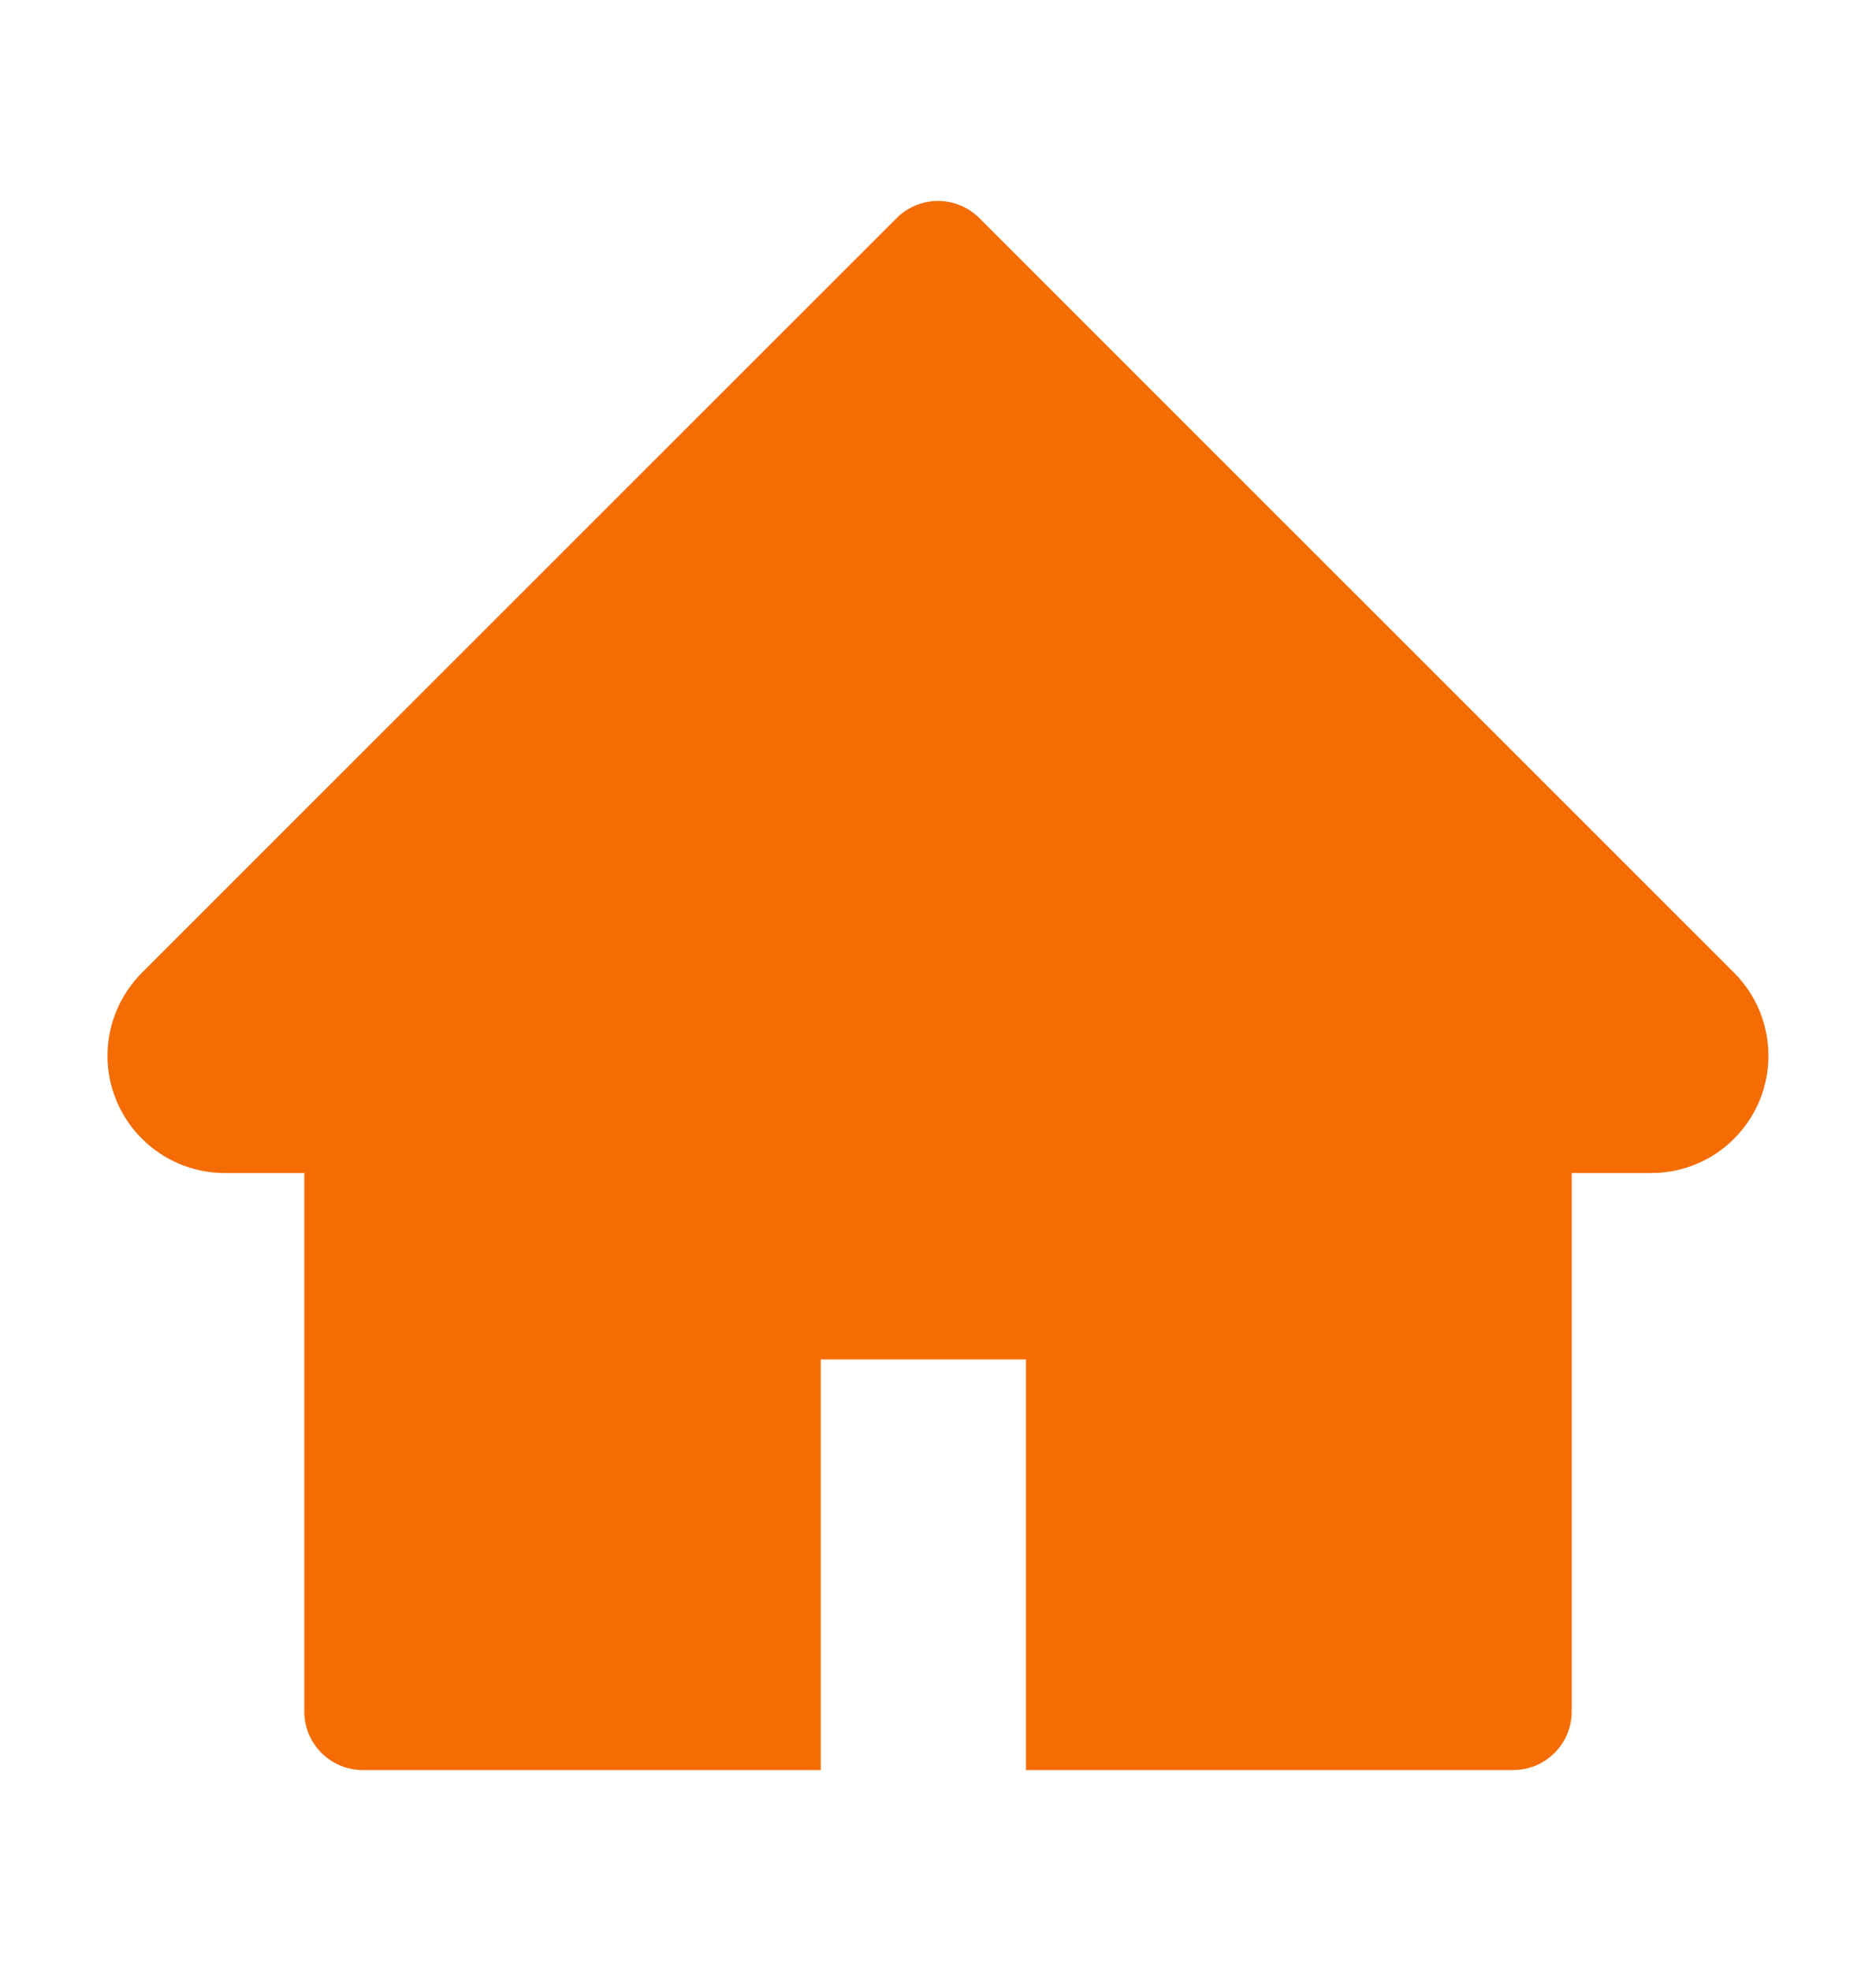 <svg width="20" height="21" viewBox="0 0 20 21" fill="none" xmlns="http://www.w3.org/2000/svg">
<path d="M18.486 10.363L10.441 2.324C10.383 2.266 10.315 2.22 10.239 2.189C10.163 2.157 10.082 2.141 10 2.141C9.918 2.141 9.837 2.157 9.761 2.189C9.685 2.22 9.616 2.266 9.559 2.324L1.514 10.363C1.279 10.598 1.146 10.916 1.146 11.248C1.146 11.938 1.707 12.498 2.396 12.498H3.244V18.234C3.244 18.58 3.523 18.859 3.869 18.859H8.75V14.484H10.938V18.859H16.131C16.477 18.859 16.756 18.58 16.756 18.234V12.498H17.604C17.936 12.498 18.254 12.367 18.488 12.131C18.975 11.643 18.975 10.852 18.486 10.363Z" fill="#F56C04"/>
</svg>
